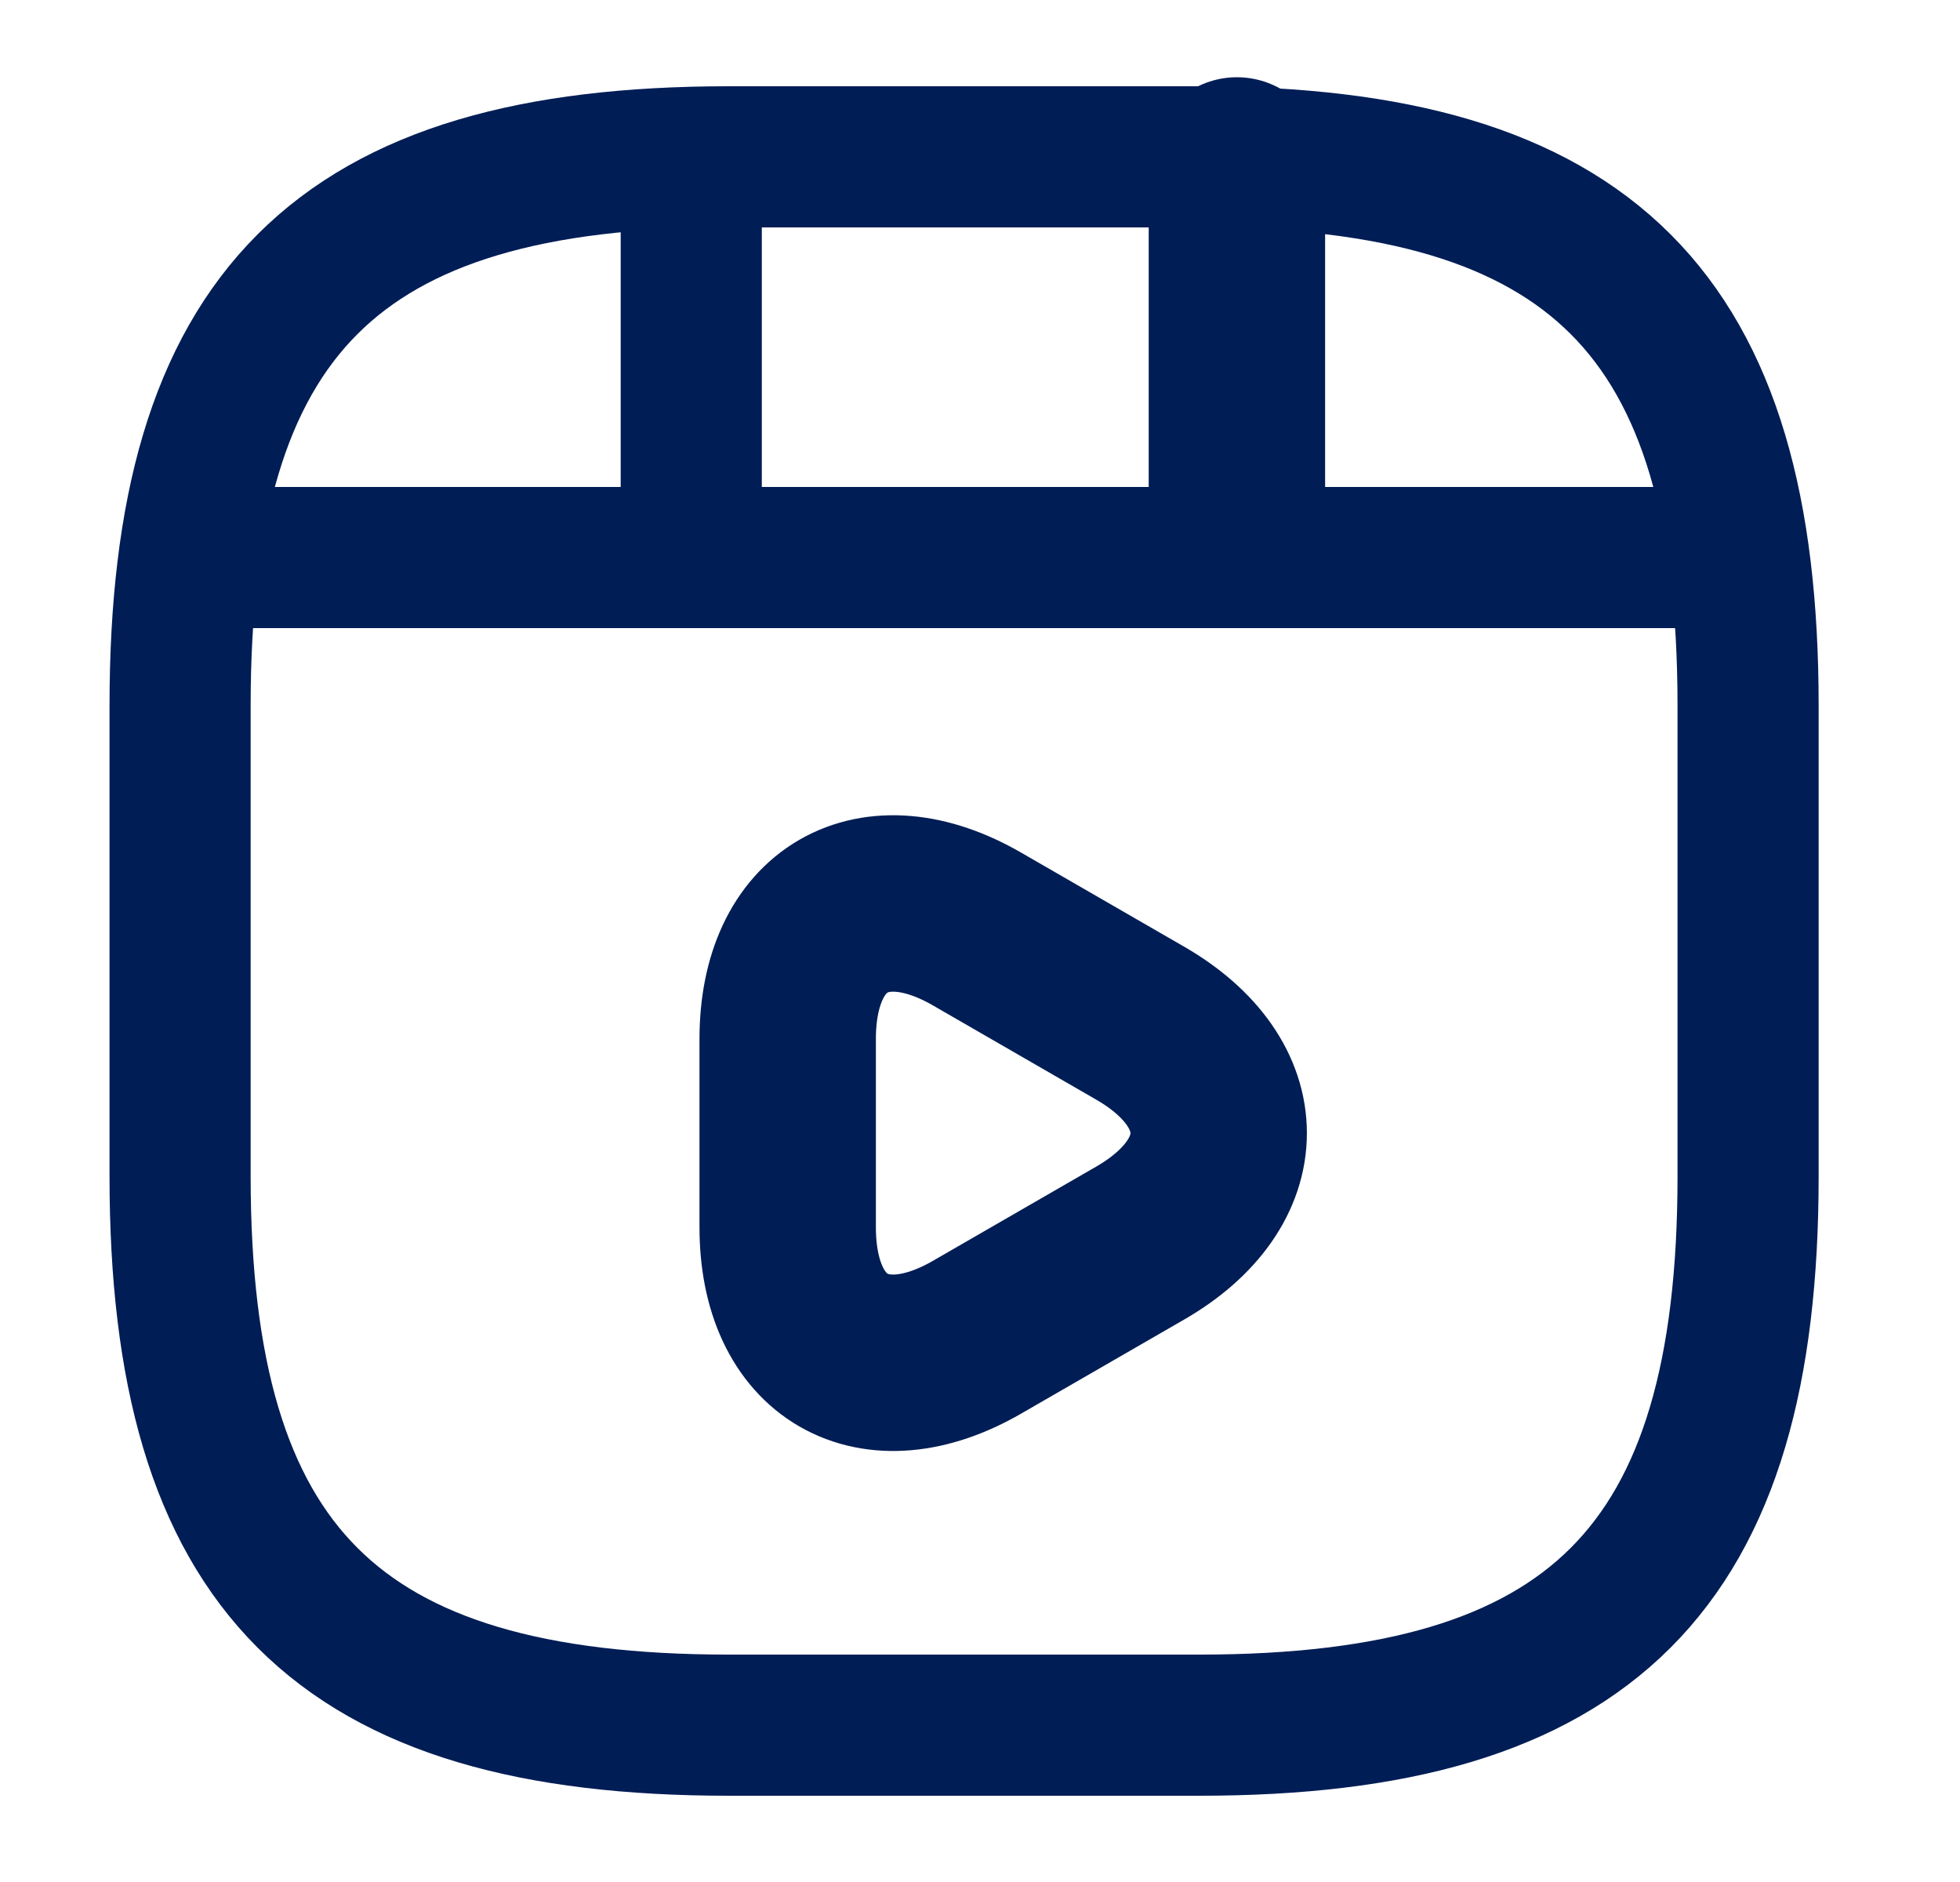 <svg width="25" height="24" viewBox="0 0 25 24" fill="none" xmlns="http://www.w3.org/2000/svg">
<path d="M22.297 15V9C22.297 4 20.297 2 15.297 2H9.297C4.297 2 2.297 4 2.297 9V15C2.297 20 4.297 22 9.297 22H15.297C20.297 22 22.297 20 22.297 15Z" stroke="#001D55" stroke-width="1.8" stroke-linecap="round" stroke-linejoin="round"/>
<path d="M2.817 7.11H21.777" stroke="#001D55" stroke-width="1.8" stroke-linecap="round" stroke-linejoin="round"/>
<path d="M8.817 2.11V6.97" stroke="#001D55" stroke-width="1.8" stroke-linecap="round" stroke-linejoin="round"/>
<path d="M15.777 2.11V6.52" stroke="#001D55" stroke-width="2.25" stroke-linecap="round" stroke-linejoin="round"/>
<path d="M10.047 14.45V13.25C10.047 11.71 11.137 11.08 12.467 11.85L13.507 12.45L14.547 13.05C15.877 13.82 15.877 15.08 14.547 15.85L13.507 16.45L12.467 17.05C11.137 17.82 10.047 17.19 10.047 15.65V14.45V14.45Z" stroke="#001D55" stroke-width="2.25" stroke-miterlimit="10" stroke-linecap="round" stroke-linejoin="round"/>
</svg>
